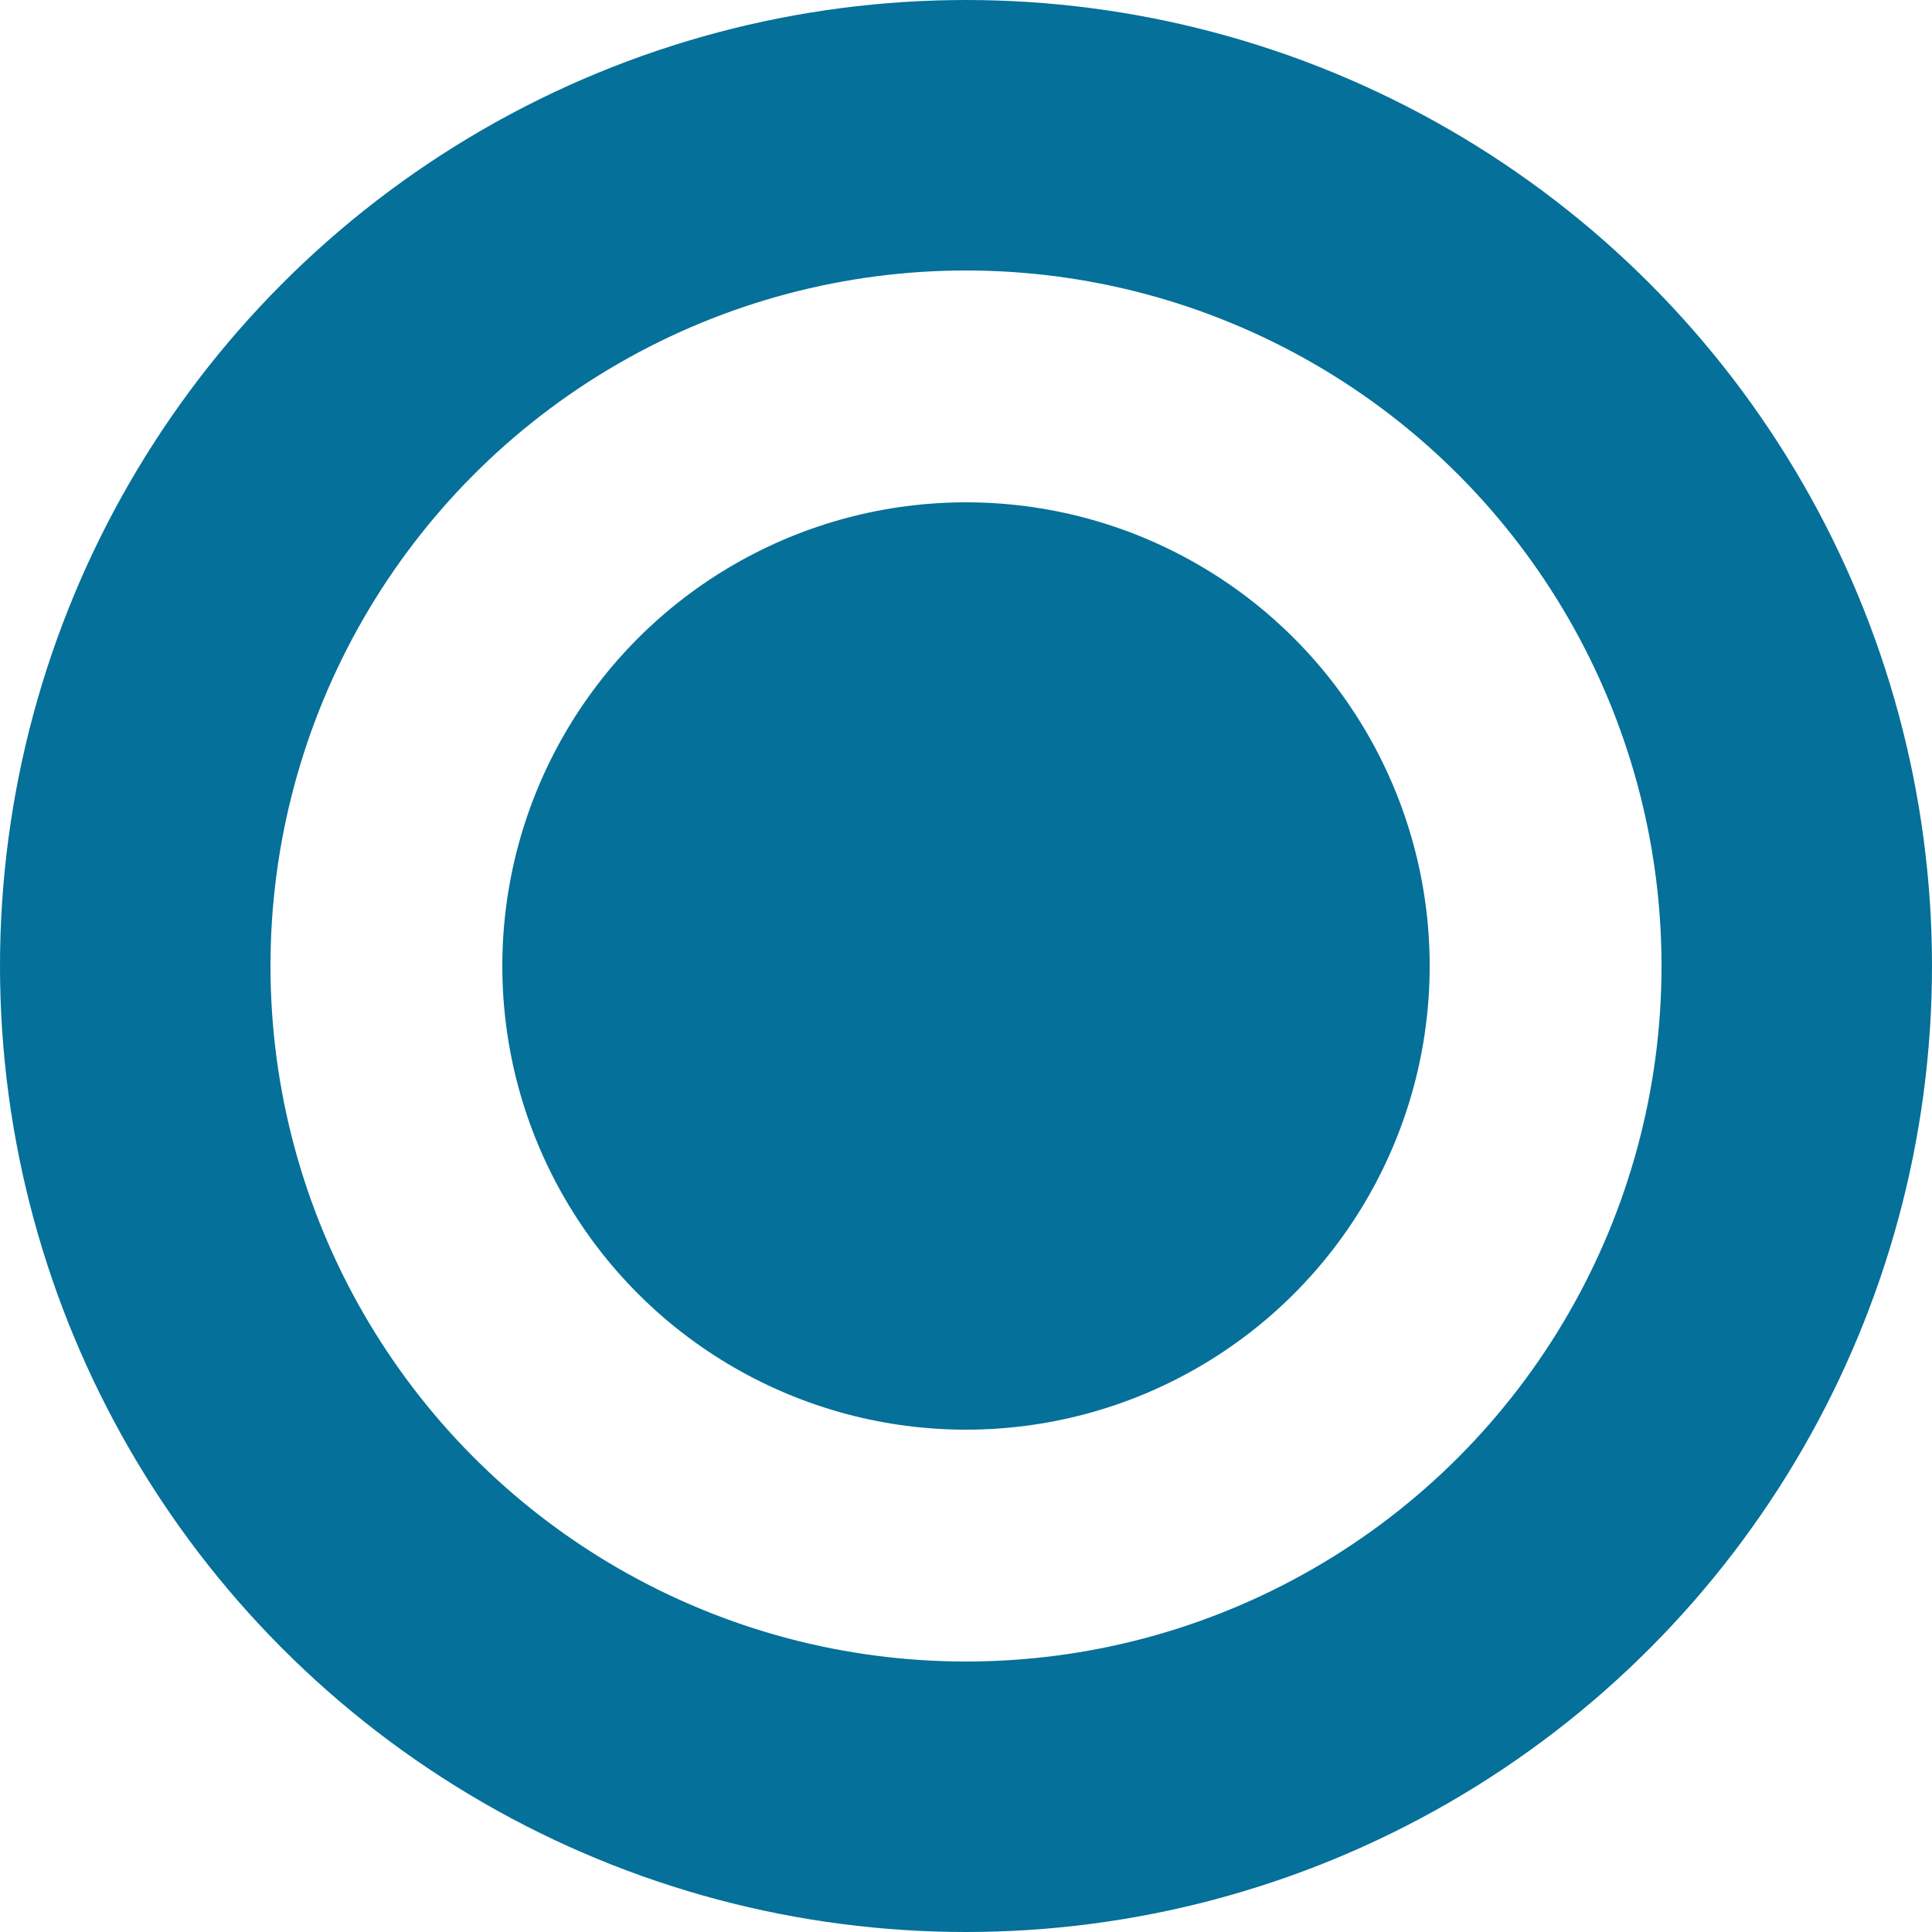 <?xml version="1.0" encoding="UTF-8"?>
<svg xmlns="http://www.w3.org/2000/svg" xmlns:xlink="http://www.w3.org/1999/xlink" width="100" height="100"
  viewBox="0 0 100 100" version="1.1">
  <circle cx="50" cy="50" r="43" stroke="#057099" fill="transparent" stroke-width="14" />
  <circle cx="50" cy="50" r="24" fill="#057099" />
</svg>